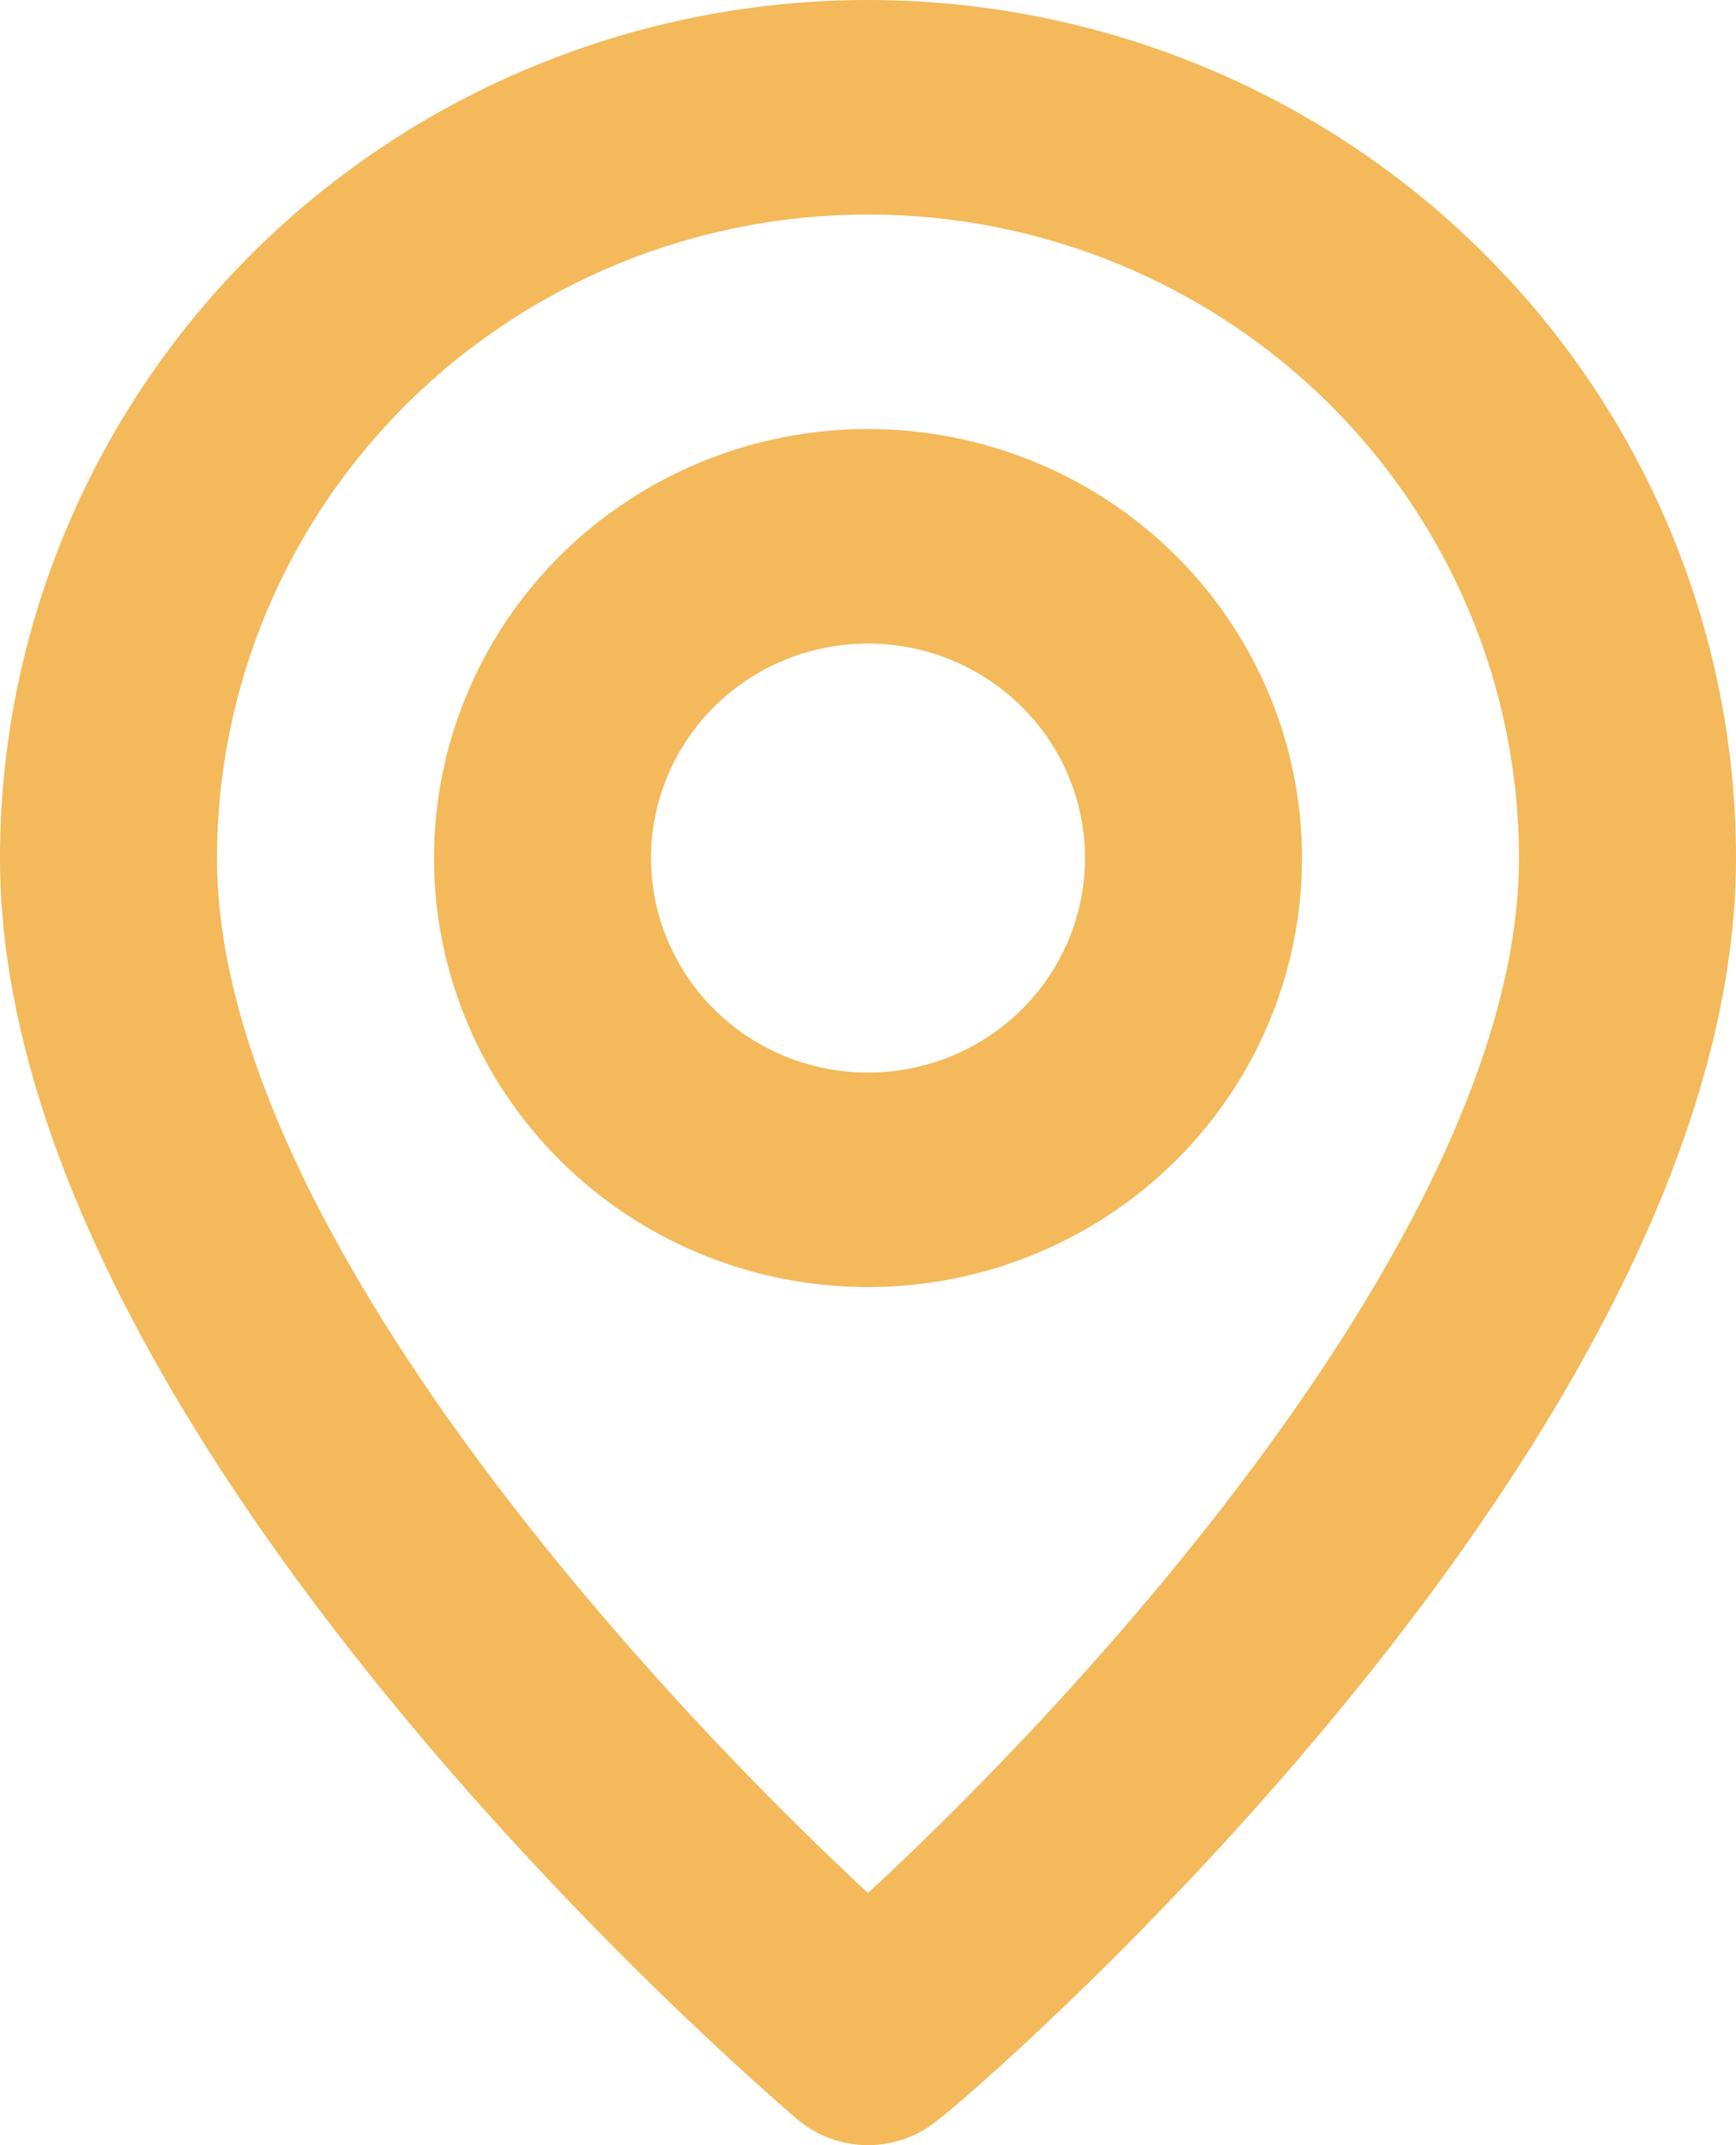 <svg width="17" height="21" viewBox="0 0 17 21" fill="none" xmlns="http://www.w3.org/2000/svg">
<path d="M8.5 0C6.246 0 4.084 0.885 2.49 2.46C0.896 4.036 0 6.172 0 8.4C0 14.07 7.491 20.475 7.809 20.748C8.002 20.911 8.247 21 8.5 21C8.753 21 8.998 20.911 9.191 20.748C9.562 20.475 17 14.07 17 8.4C17 6.172 16.105 4.036 14.51 2.46C12.916 0.885 10.754 0 8.5 0ZM8.5 18.532C6.237 16.432 2.125 11.907 2.125 8.4C2.125 6.729 2.797 5.127 3.992 3.945C5.188 2.764 6.809 2.1 8.5 2.1C10.191 2.1 11.812 2.764 13.008 3.945C14.203 5.127 14.875 6.729 14.875 8.4C14.875 11.907 10.763 16.443 8.5 18.532ZM8.5 4.2C7.659 4.2 6.838 4.446 6.139 4.908C5.44 5.369 4.895 6.025 4.574 6.793C4.252 7.56 4.168 8.405 4.332 9.219C4.496 10.034 4.9 10.782 5.495 11.37C6.089 11.957 6.846 12.357 7.671 12.519C8.495 12.681 9.35 12.598 10.126 12.28C10.903 11.962 11.567 11.424 12.034 10.733C12.501 10.043 12.75 9.231 12.75 8.4C12.75 7.286 12.302 6.218 11.505 5.43C10.708 4.642 9.627 4.2 8.5 4.2ZM8.5 10.5C8.08 10.5 7.669 10.377 7.319 10.146C6.97 9.915 6.698 9.587 6.537 9.204C6.376 8.82 6.334 8.398 6.416 7.99C6.498 7.583 6.7 7.209 6.997 6.915C7.295 6.621 7.673 6.421 8.085 6.34C8.498 6.259 8.925 6.301 9.313 6.46C9.701 6.619 10.033 6.888 10.267 7.233C10.5 7.579 10.625 7.985 10.625 8.4C10.625 8.957 10.401 9.491 10.003 9.885C9.604 10.279 9.064 10.5 8.5 10.5Z" fill="#F3B95A"/>
</svg>
